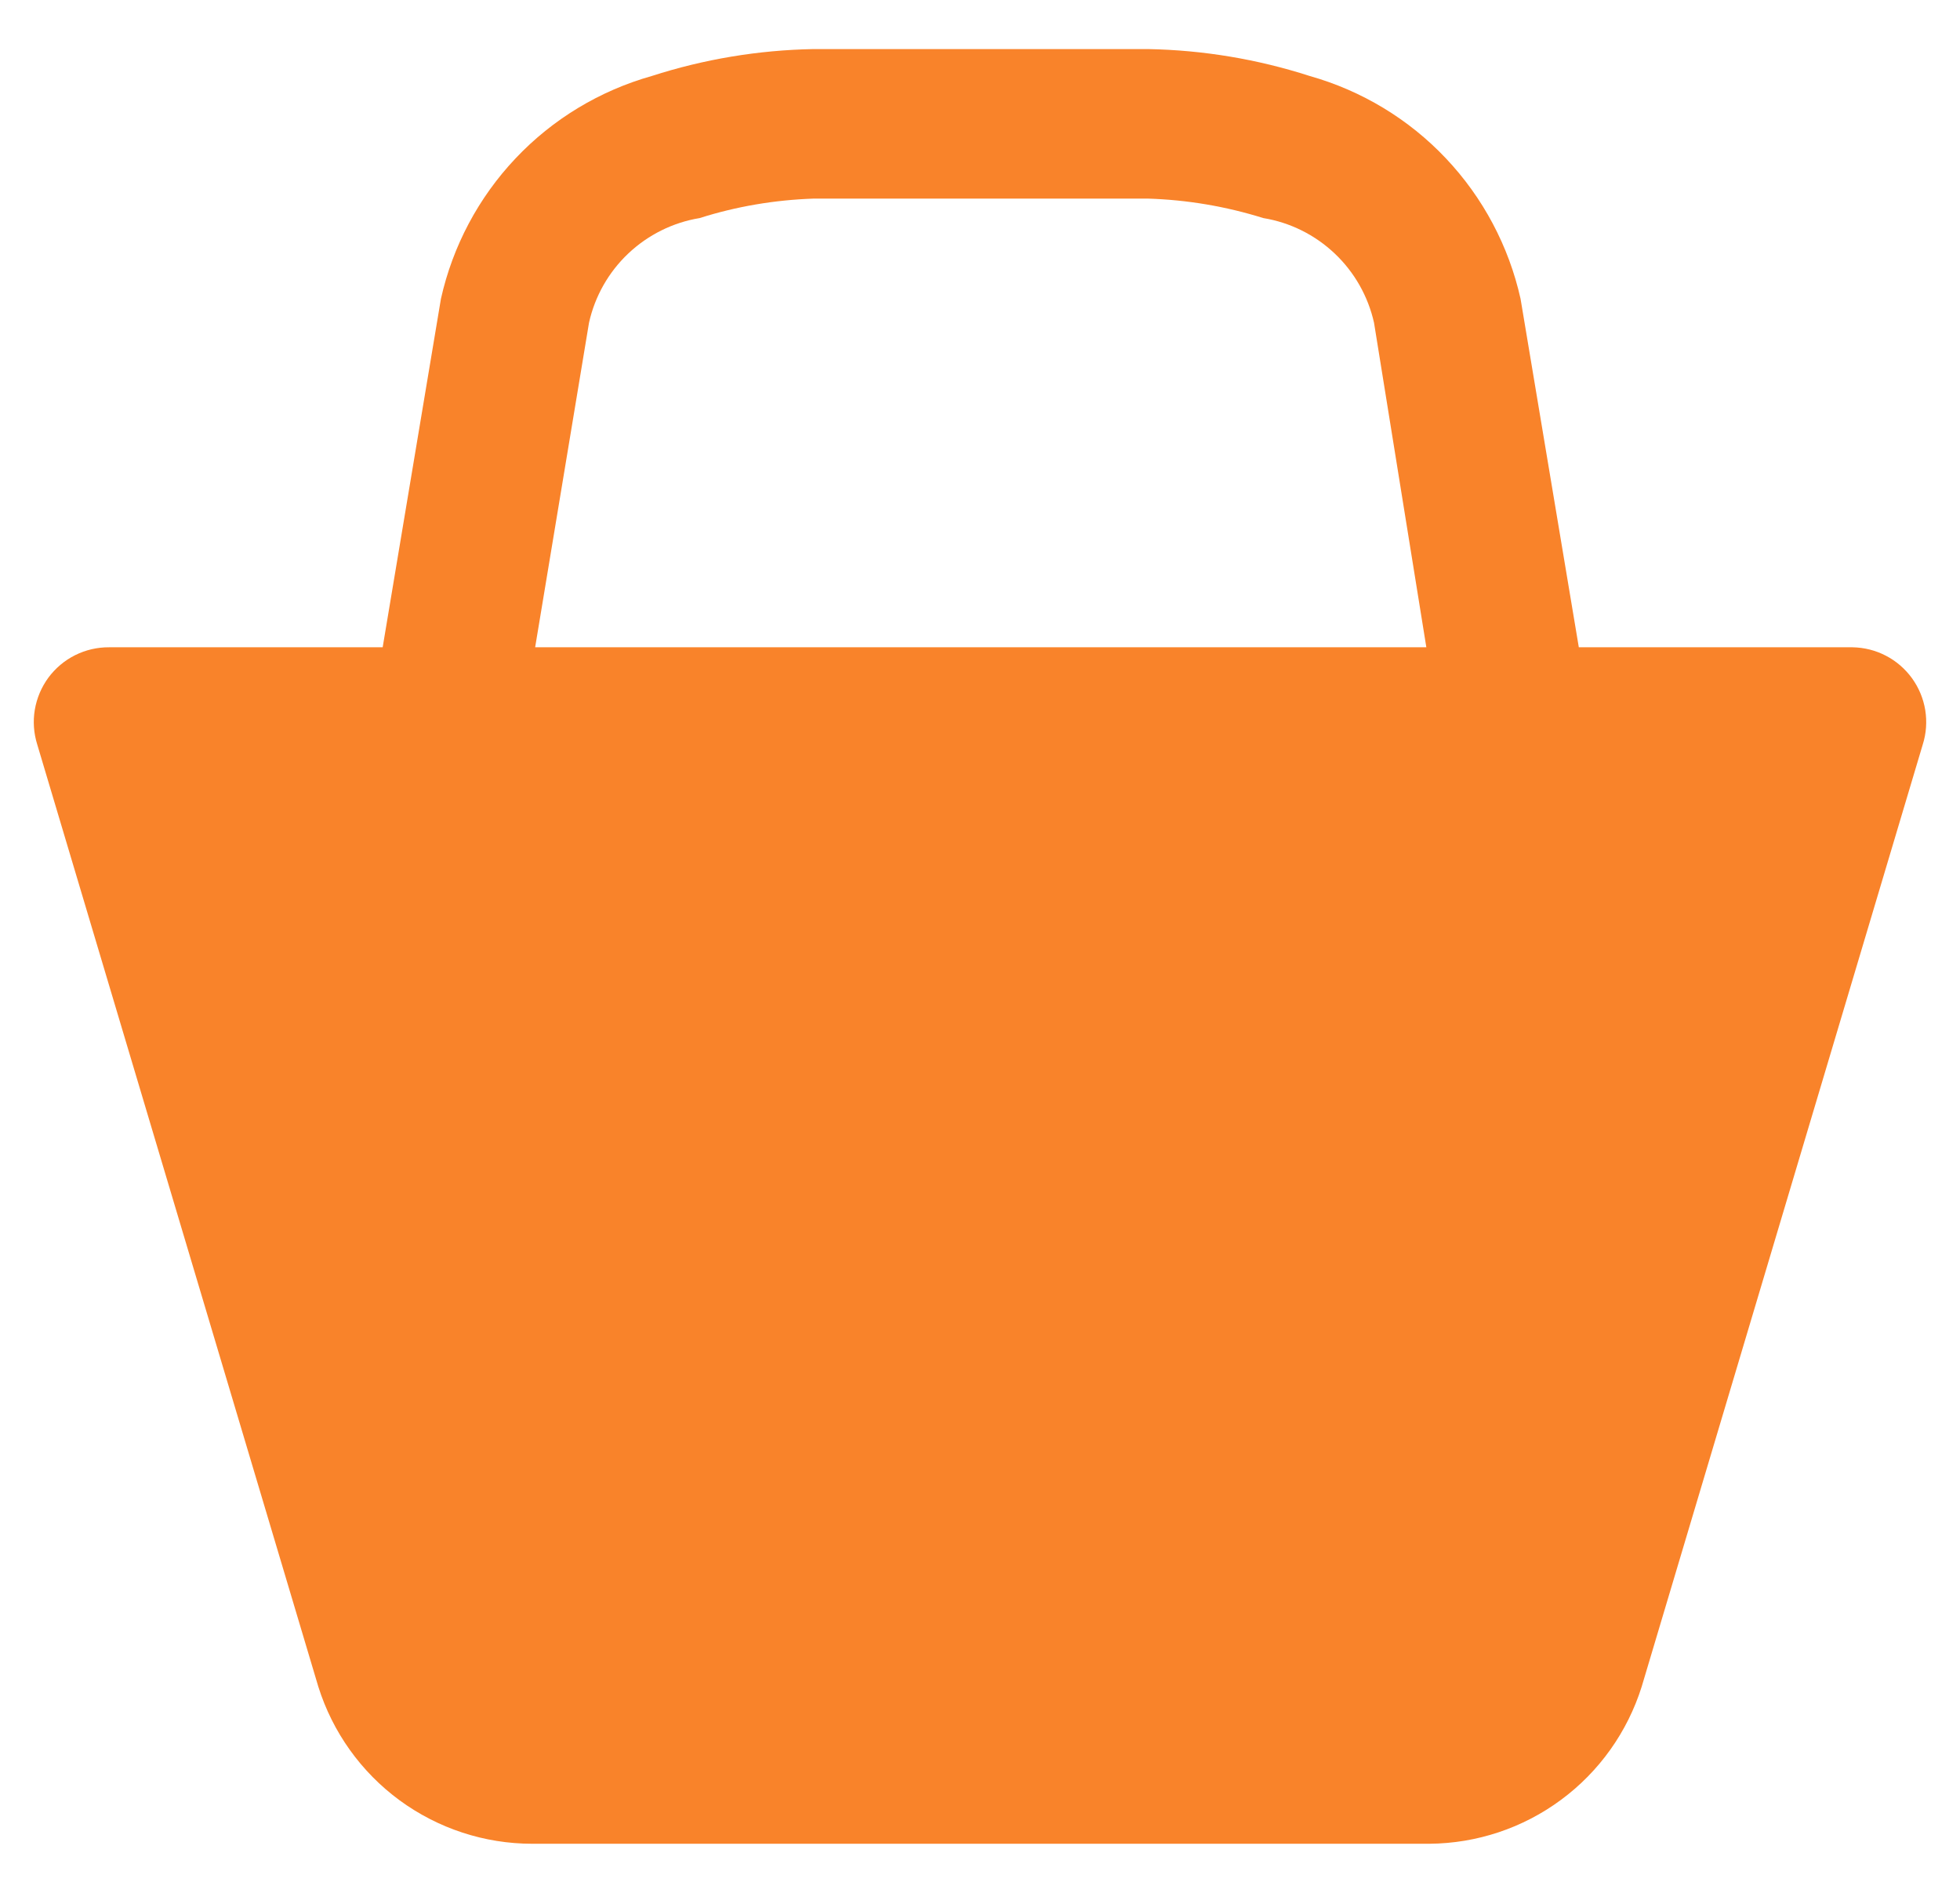 <svg width="29" height="28" viewBox="0 0 29 28" fill="none" xmlns="http://www.w3.org/2000/svg">
<path d="M27.409 9.575H23.36L22.498 4.42C22.324 3.641 21.942 2.922 21.393 2.342C20.844 1.761 20.147 1.341 19.378 1.124C18.605 0.875 17.8 0.741 16.989 0.726H12.033C11.222 0.741 10.417 0.875 9.644 1.124C8.875 1.341 8.178 1.761 7.629 2.342C7.08 2.922 6.698 3.641 6.524 4.42L5.662 9.575H1.613C1.439 9.574 1.267 9.614 1.111 9.692C0.955 9.77 0.82 9.884 0.716 10.024C0.613 10.165 0.544 10.327 0.515 10.499C0.486 10.671 0.499 10.847 0.551 11.013L4.71 24.951C4.922 25.625 5.343 26.213 5.912 26.631C6.481 27.048 7.168 27.274 7.874 27.274H21.148C21.85 27.269 22.533 27.042 23.097 26.624C23.662 26.207 24.079 25.621 24.29 24.951L28.449 11.013C28.501 10.849 28.513 10.675 28.486 10.505C28.458 10.334 28.391 10.173 28.29 10.033C28.189 9.894 28.057 9.779 27.904 9.7C27.751 9.62 27.582 9.578 27.409 9.575ZM7.918 9.575L8.715 4.774C8.802 4.383 9.004 4.026 9.296 3.75C9.588 3.474 9.956 3.291 10.352 3.226C10.896 3.053 11.462 2.958 12.033 2.938H16.989C17.566 2.956 18.139 3.053 18.692 3.226C19.089 3.291 19.456 3.474 19.748 3.75C20.04 4.026 20.242 4.383 20.33 4.774L21.104 9.575H7.83H7.918Z" fill="#F9832A"/>
</svg>
